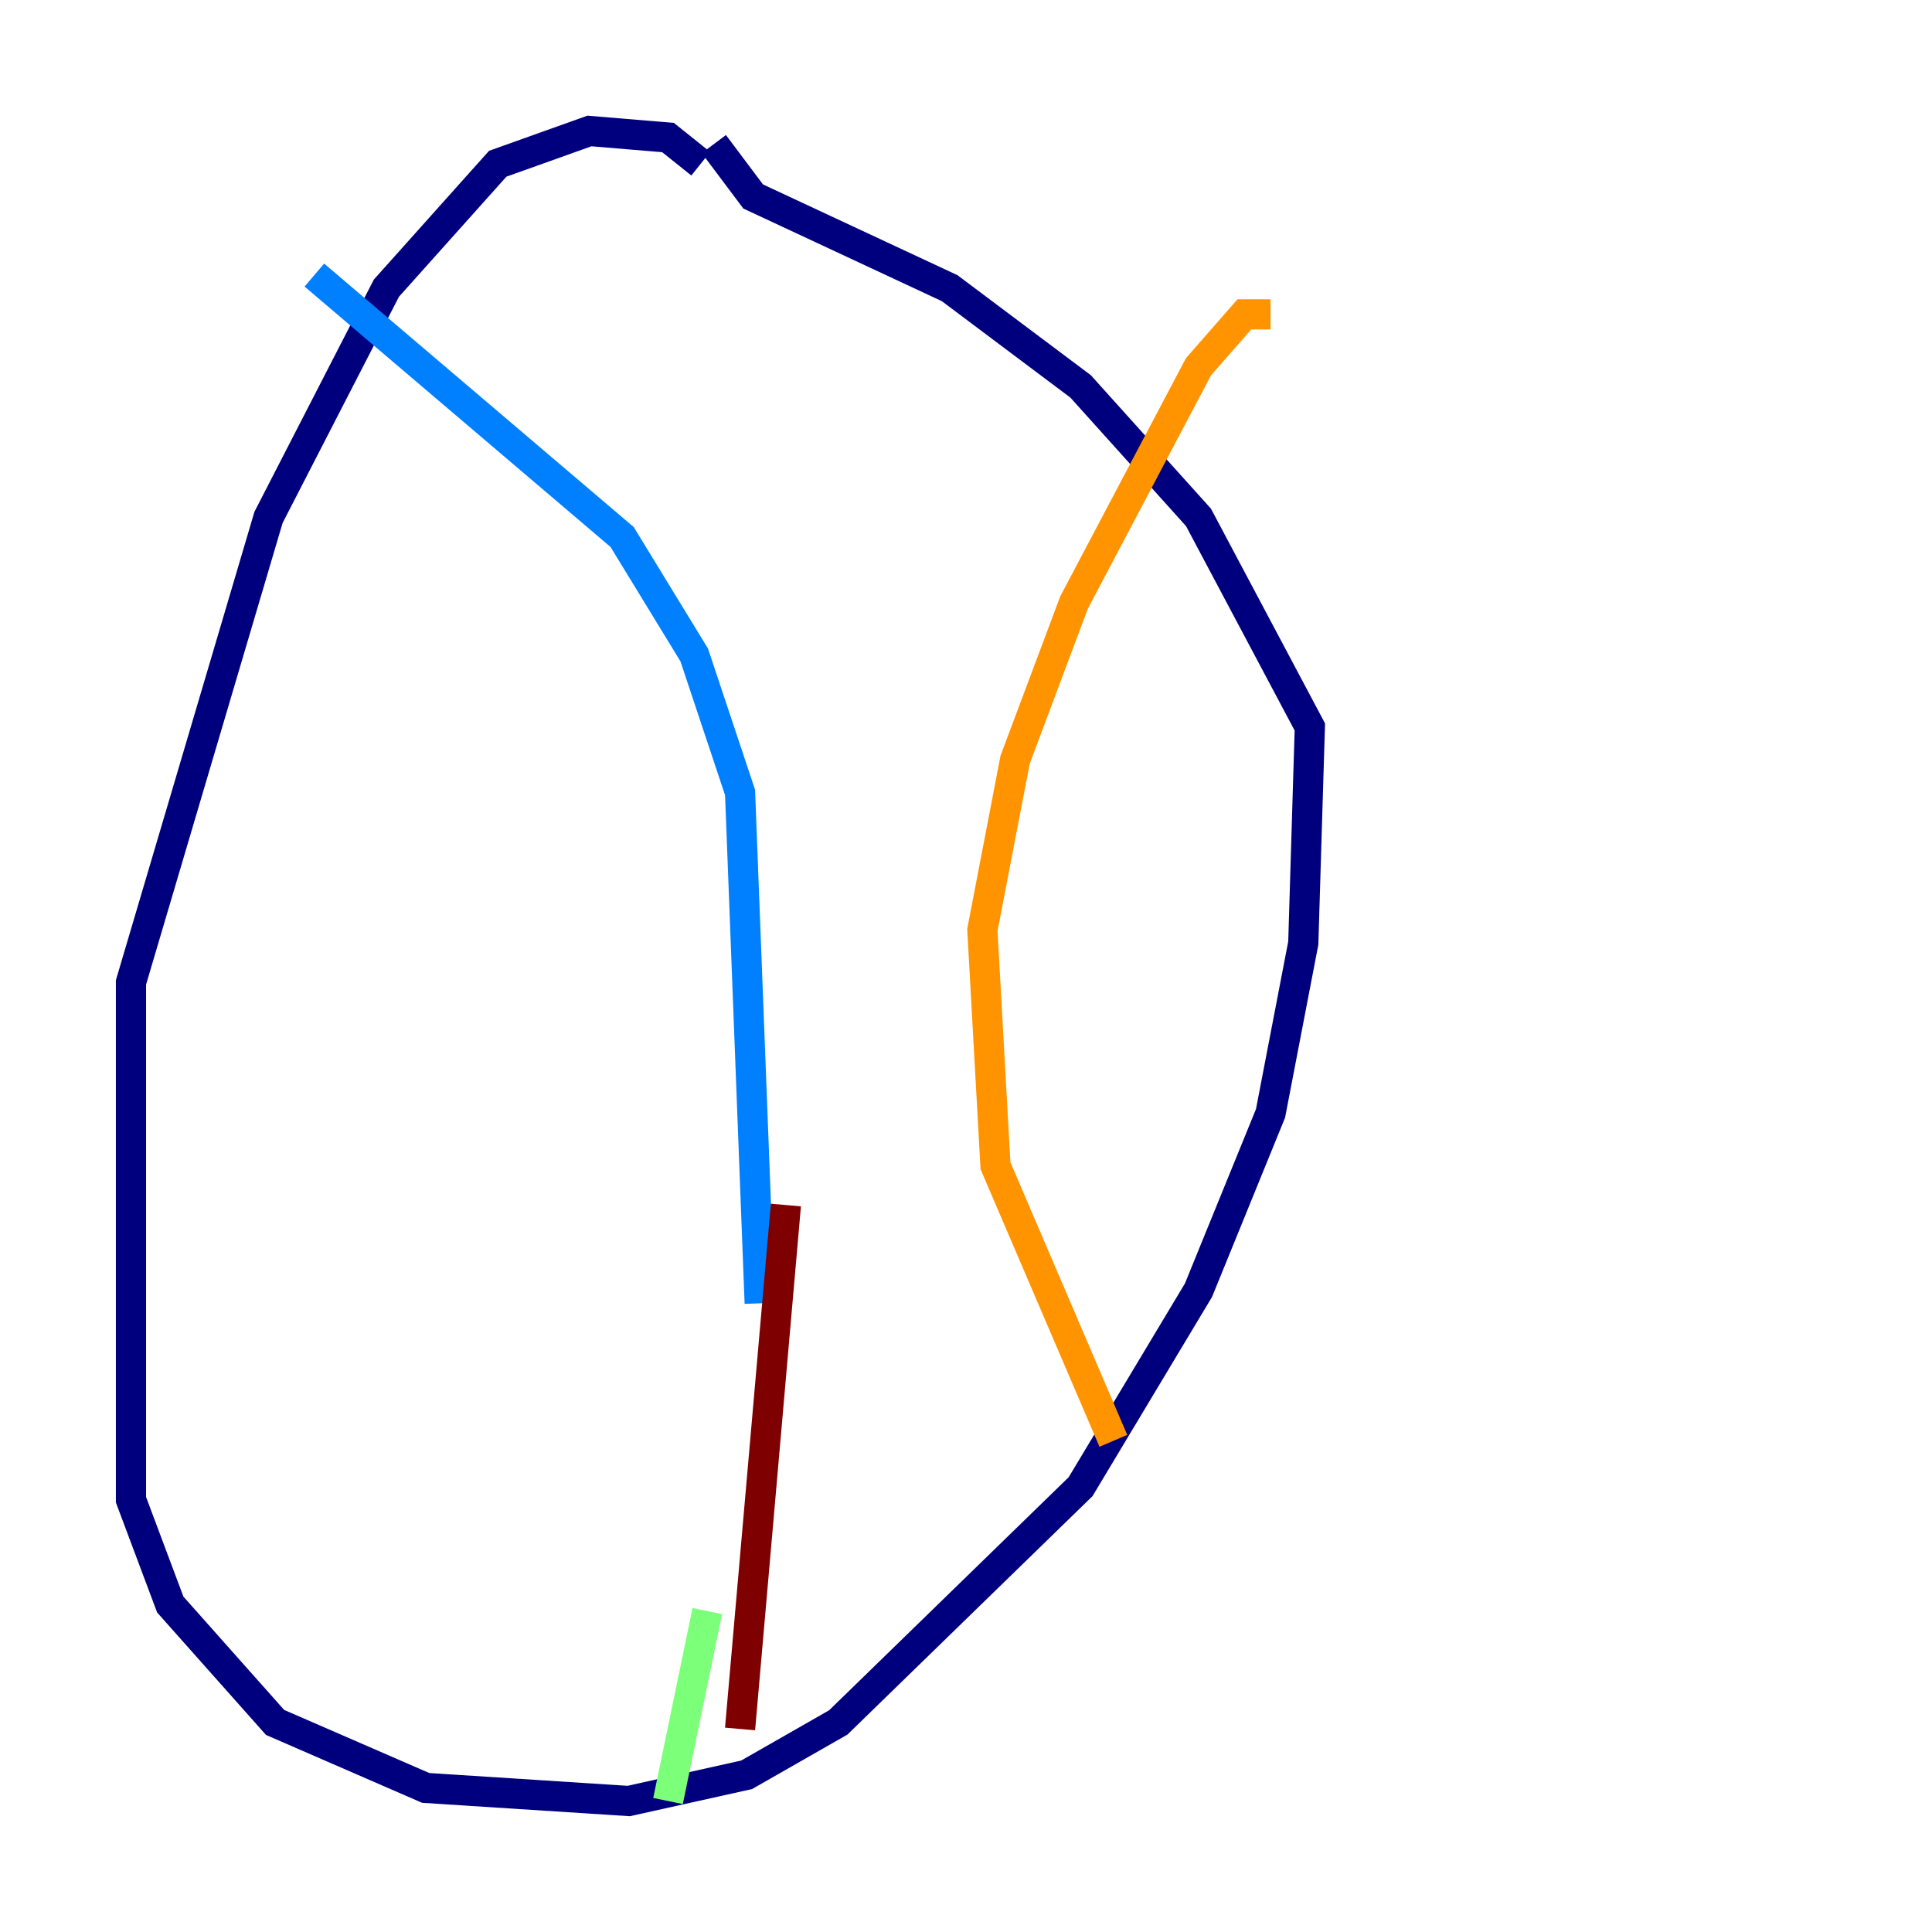 <?xml version="1.0" encoding="utf-8" ?>
<svg baseProfile="tiny" height="128" version="1.2" viewBox="0,0,128,128" width="128" xmlns="http://www.w3.org/2000/svg" xmlns:ev="http://www.w3.org/2001/xml-events" xmlns:xlink="http://www.w3.org/1999/xlink"><defs /><polyline fill="none" points="46.427,10.848 44.258,9.112 39.051,8.678 32.976,10.848 25.6,19.091 17.79,34.278 8.678,65.085 8.678,99.363 11.281,106.305 18.224,114.115 28.203,118.454 41.654,119.322 49.464,117.586 55.539,114.115 71.593,98.495 79.403,85.478 84.176,73.763 86.346,62.481 86.78,48.163 79.403,34.278 71.593,25.6 62.915,19.091 49.898,13.017 47.295,9.546" stroke="#00007f" stroke-width="2" /><polyline fill="none" points="20.827,18.224 41.22,35.58 45.993,43.39 49.031,52.502 50.332,86.346" stroke="#0080ff" stroke-width="2" /><polyline fill="none" points="46.861,106.739 44.258,119.322" stroke="#7cff79" stroke-width="2" /><polyline fill="none" points="84.176,20.827 82.441,20.827 79.403,24.298 71.159,39.919 67.254,50.332 65.085,61.614 65.953,77.234 73.763,95.458" stroke="#ff9400" stroke-width="2" /><polyline fill="none" points="52.068,79.837 49.031,114.549" stroke="#7f0000" stroke-width="2" /></svg>